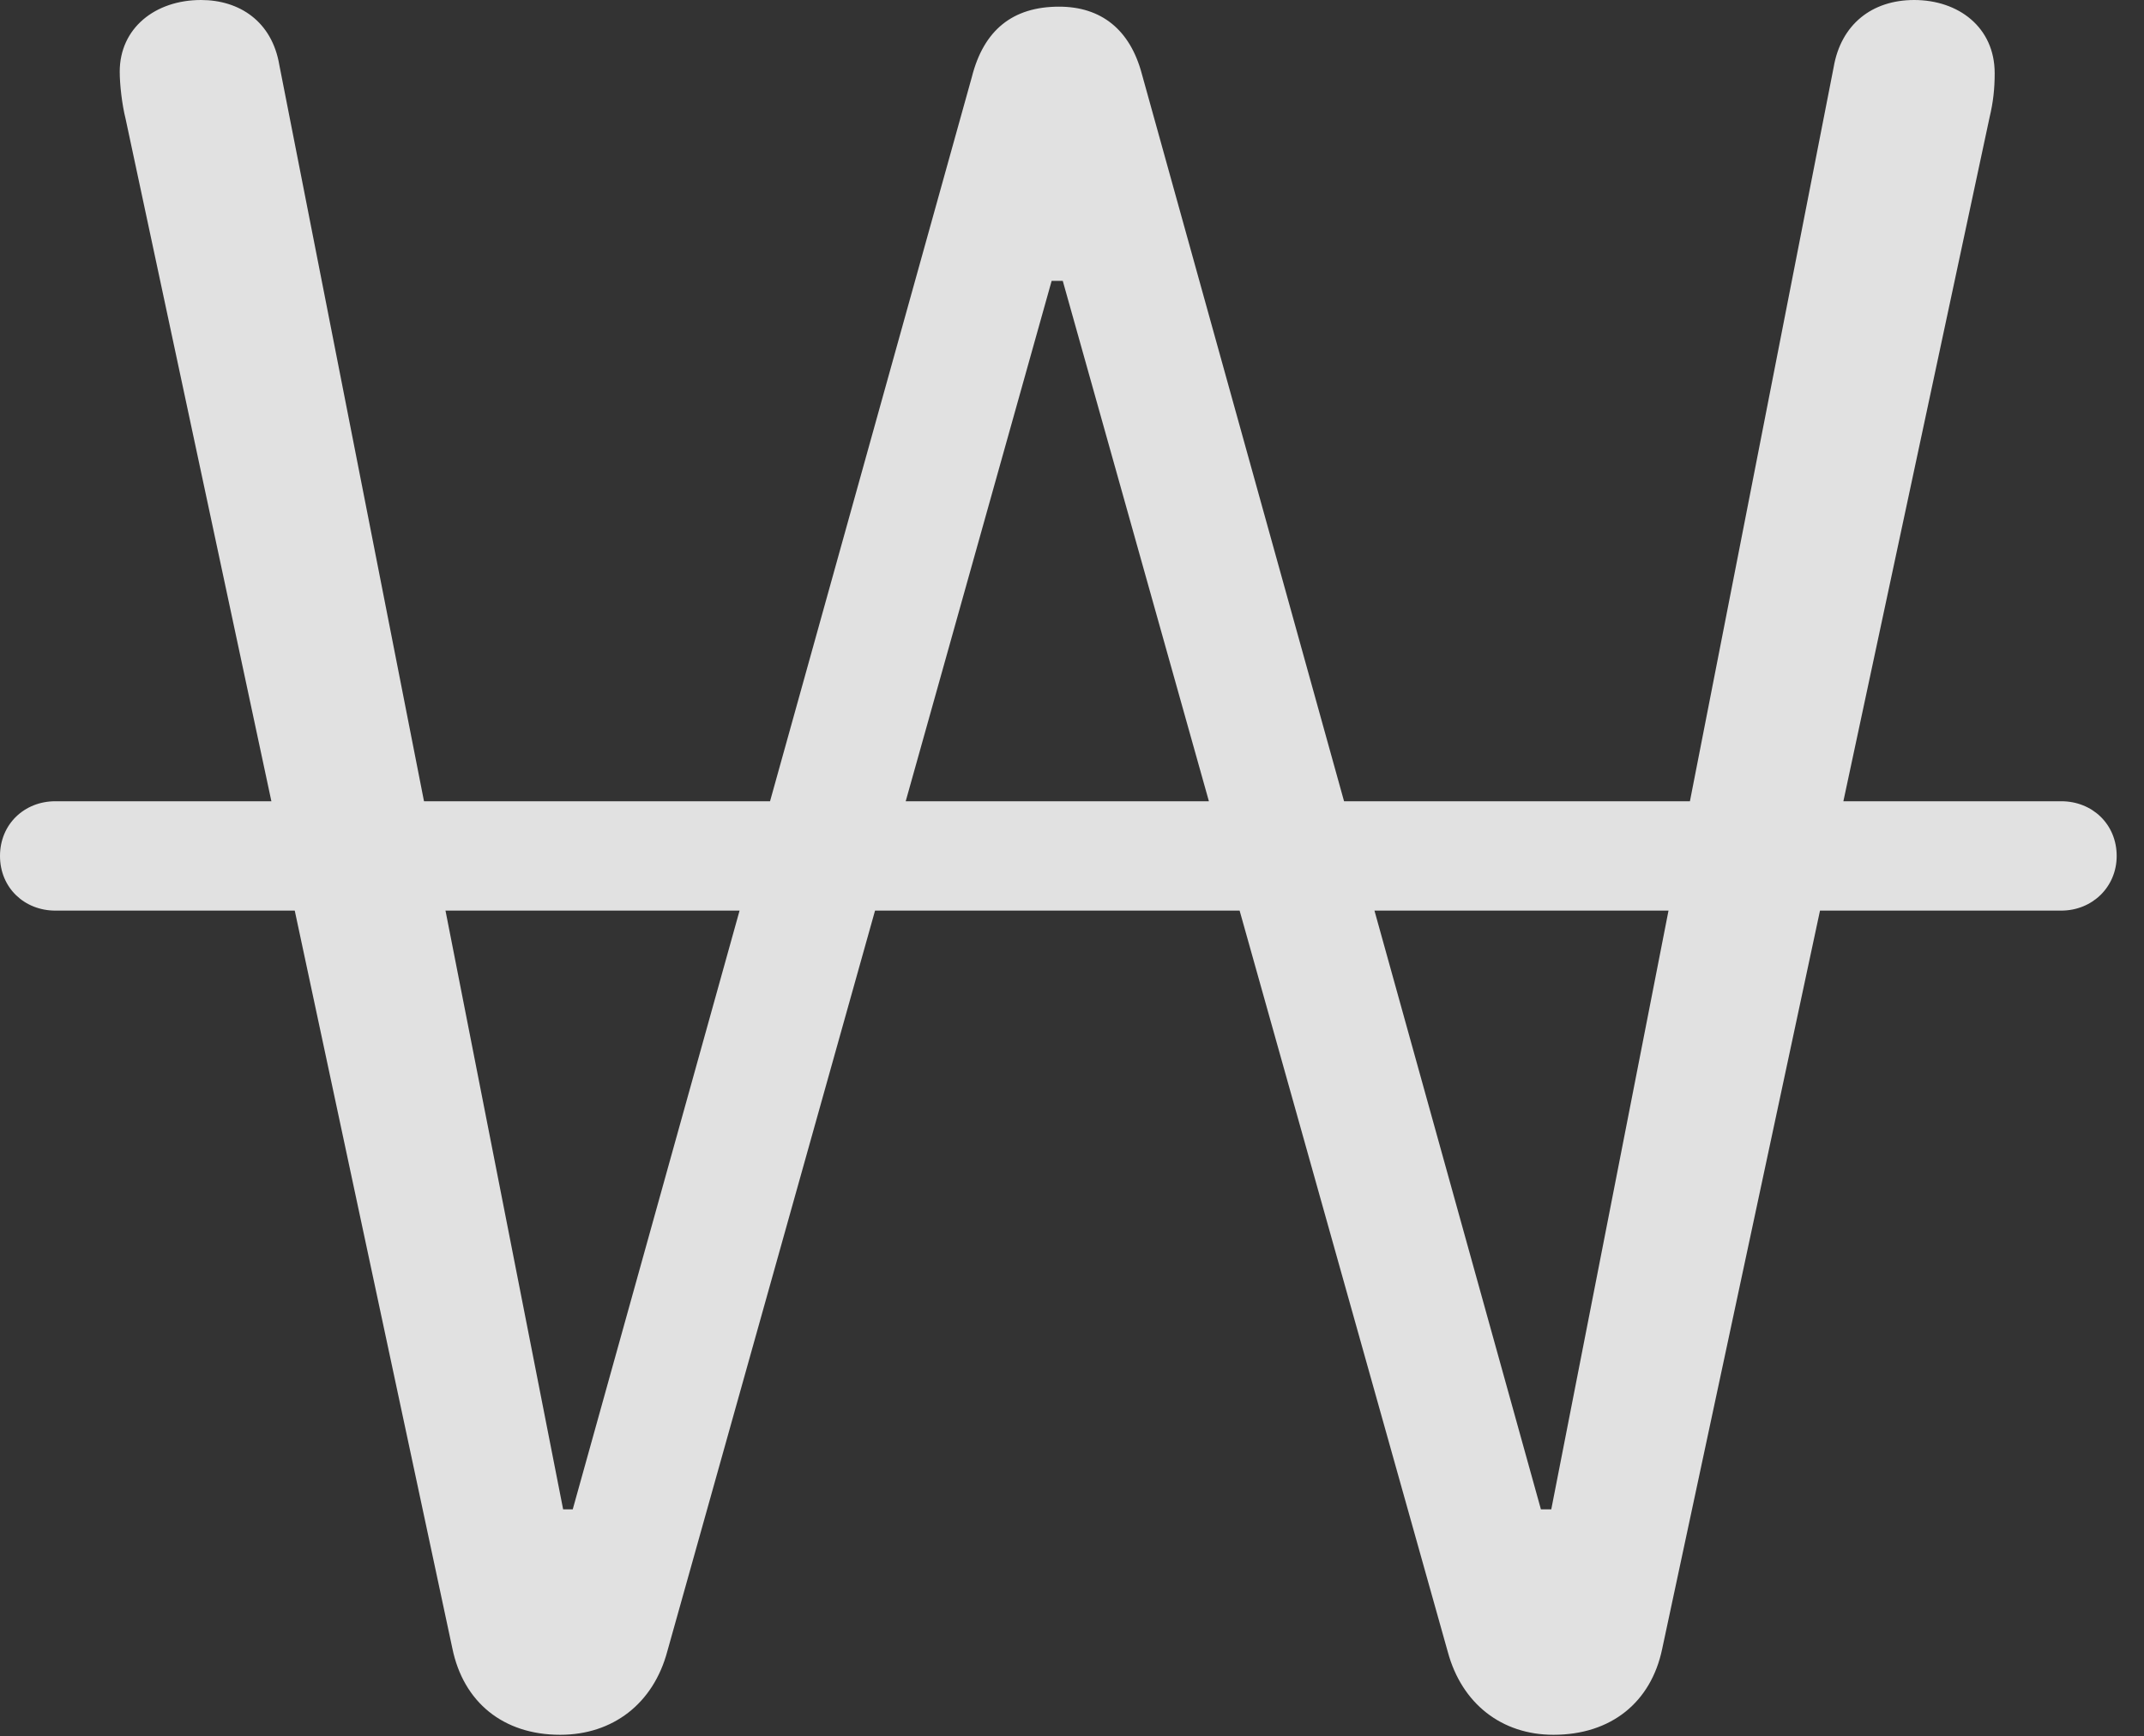 <?xml version="1.0" encoding="UTF-8"?>
<!--Generator: Apple Native CoreSVG 341-->
<!DOCTYPE svg
PUBLIC "-//W3C//DTD SVG 1.1//EN"
       "http://www.w3.org/Graphics/SVG/1.1/DTD/svg11.dtd">
<svg version="1.1" xmlns="http://www.w3.org/2000/svg" xmlns:xlink="http://www.w3.org/1999/xlink" viewBox="0 0 28.33 22.939">
 <rect x="0" y="0" width="28.33" height="22.939" fill="#333333" stroke="none"/>
 <g>
  <rect height="22.939" opacity="0" width="28.33" x="0" y="0"/>
  <path d="M7.402 22.92C8.096 22.92 8.633 22.51 8.818 21.816L13.896 3.711L14.043 3.711L19.131 21.826C19.316 22.51 19.844 22.92 20.527 22.92C21.289 22.92 21.816 22.49 21.963 21.787L26.289 1.553C26.338 1.348 26.357 1.172 26.357 0.967C26.357 0.361 25.879 0 25.293 0C24.736 0 24.326 0.322 24.229 0.889L20.498 19.941L20.361 19.941L15.088 0.977C14.932 0.391 14.551 0.088 13.994 0.088C13.379 0.088 12.998 0.4 12.842 1.016L7.568 19.941L7.441 19.941L3.691 0.859C3.594 0.283 3.164 0 2.656 0C2.051 0 1.582 0.371 1.582 0.947C1.582 1.113 1.611 1.377 1.66 1.572L5.977 21.777C6.123 22.49 6.65 22.92 7.402 22.92ZM0 11.309C0 11.729 0.322 12.031 0.732 12.031L27.236 12.031C27.646 12.031 27.969 11.719 27.969 11.309C27.969 10.889 27.646 10.586 27.236 10.586L0.732 10.586C0.322 10.586 0 10.889 0 11.309Z" fill="white" fill-opacity="0.85"/>
 </g>
</svg>
